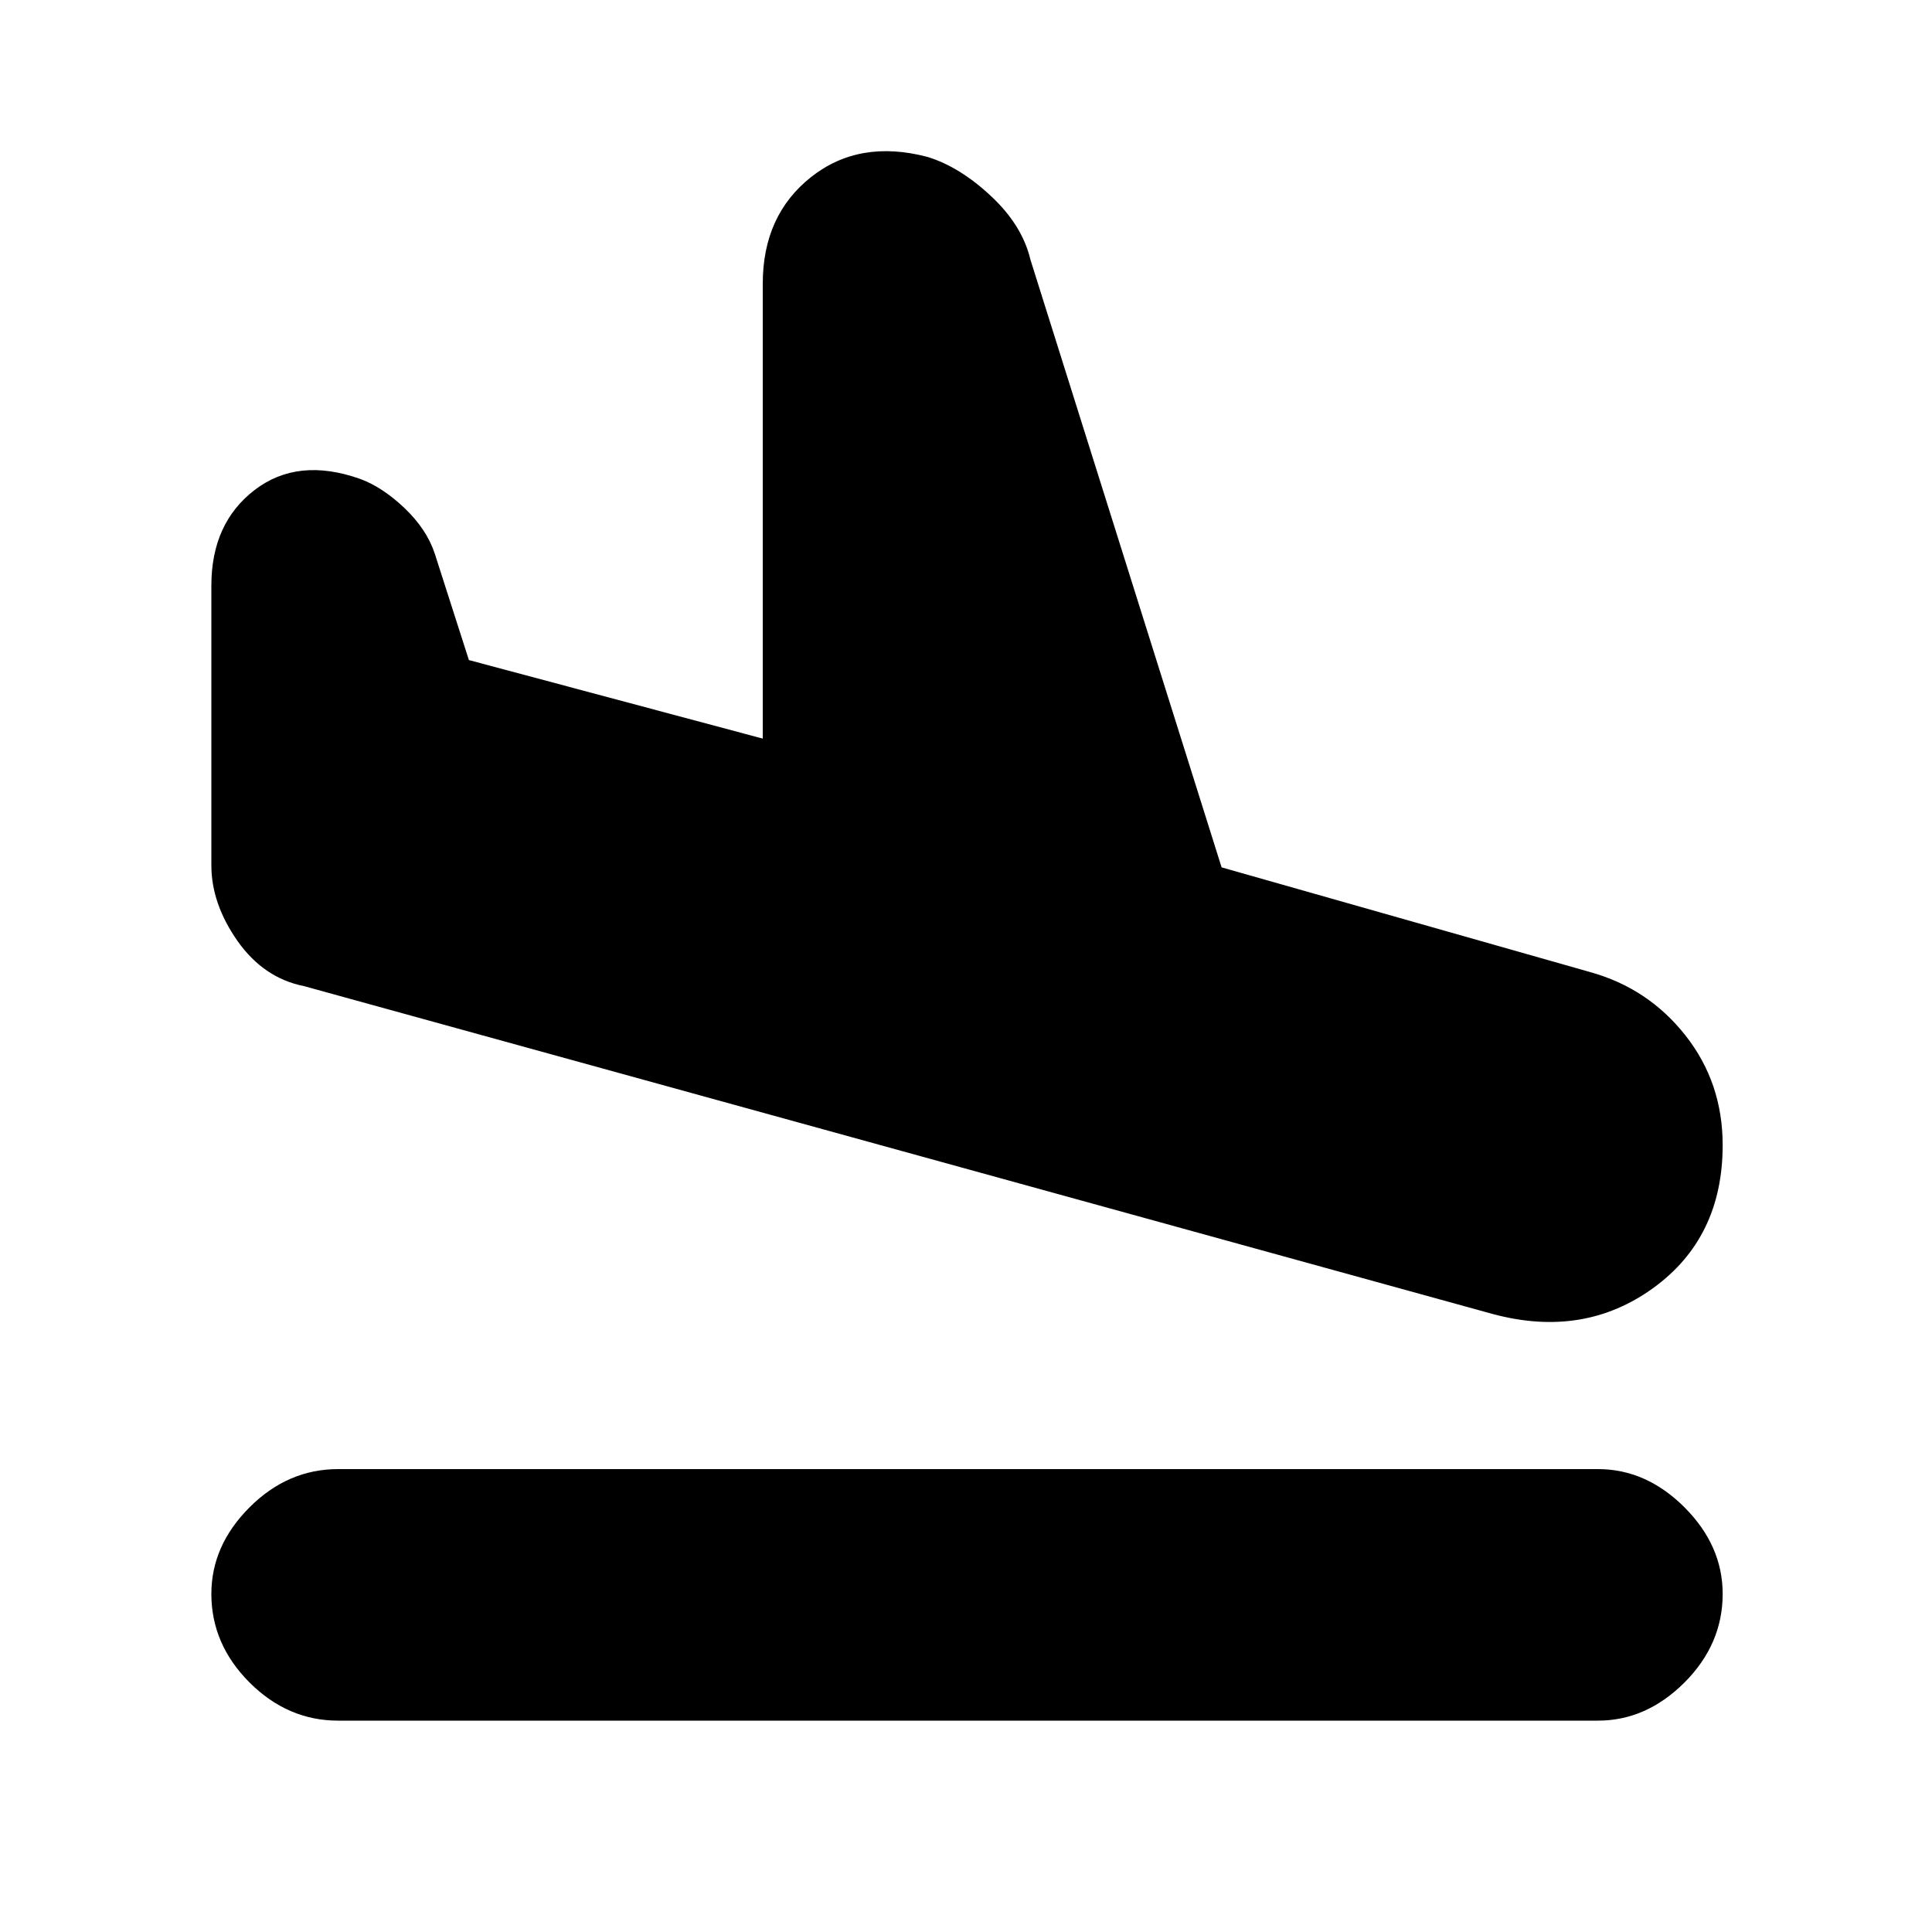 <svg xmlns="http://www.w3.org/2000/svg" height="20" width="20"><path d="M3.5 17.812q-.521 0-.917-.395-.395-.396-.395-.917 0-.5.395-.896.396-.396.917-.396h13.042q.5 0 .896.396.395.396.395.896 0 .521-.395.917-.396.395-.896.395Zm11.958-4.208L3.146 10.208q-.417-.083-.688-.468-.27-.386-.27-.782V6.062q0-.645.447-.989.448-.344 1.094-.115.229.084.459.302.229.219.312.469l.354 1.104 3.042.813V2.938q0-.709.5-1.105.5-.395 1.208-.208.334.104.656.406.323.302.407.657l1.979 6.291 3.812 1.083q.604.167.99.657.385.489.385 1.135 0 .958-.718 1.479-.719.521-1.657.271Z"/></svg>